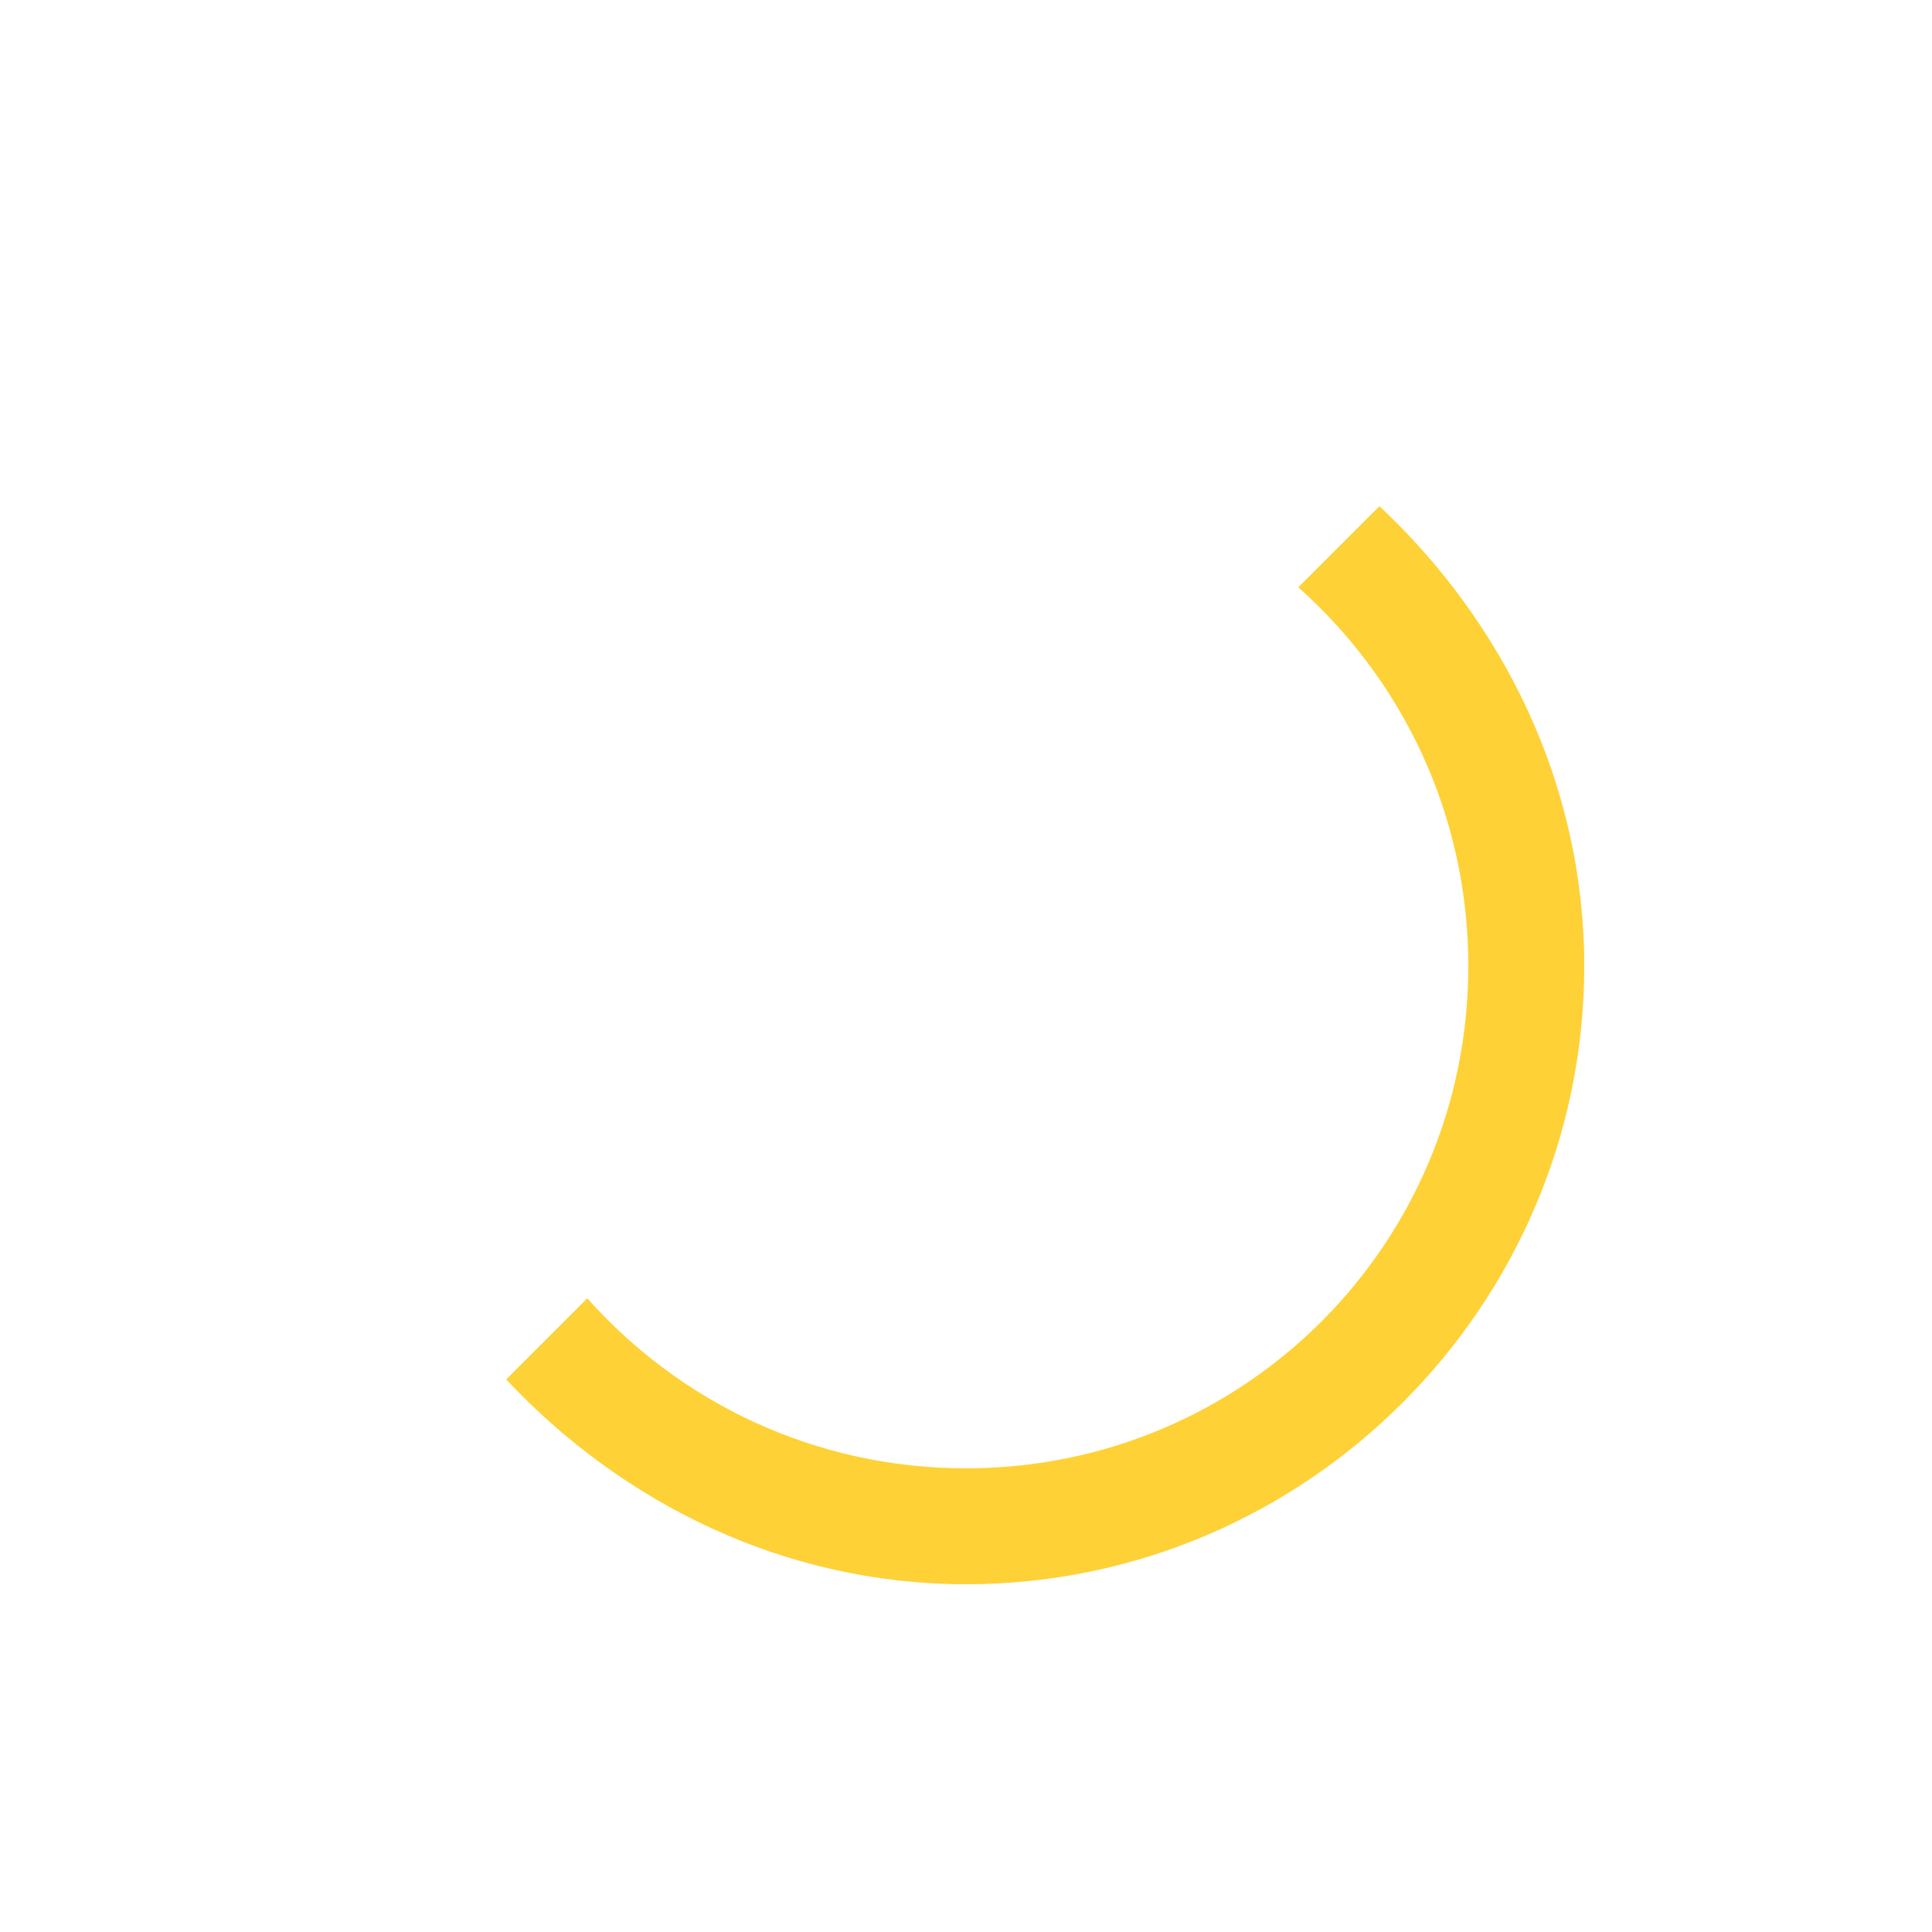 <?xml version="1.0" encoding="utf-8"?>
<!-- Generator: Adobe Illustrator 24.1.0, SVG Export Plug-In . SVG Version: 6.00 Build 0)  -->
<svg version="1.1" id="Layer_1" xmlns="http://www.w3.org/2000/svg" xmlns:xlink="http://www.w3.org/1999/xlink" x="0px" y="0px"
	 viewBox="0 0 50 50" style="enable-background:new 0 0 50 50;" xml:space="preserve">
<style type="text/css">
	.st0{display:none;fill:#00AEFF;}
	.st1{fill:#FED136;}
</style>
<path class="st0" d="M9.2,41.7l2.8-2.8c-0.1-0.1-0.3-0.2-0.4-0.3C8,34.9,6,30.1,6,25C6,14.5,14.5,6,25,6c5.5,0,10.4,2.3,13.8,6
	l2.8-2.8C37.5,4.8,31.6,2,25,2C12.3,2,2,12.3,2,25c0,6.2,2.4,12,6.8,16.4C8.9,41.5,9.1,41.6,9.2,41.7z"/>
<path class="st1" d="M35.7,13.1l-2.1,2.1c2.7,2.4,4.4,5.9,4.4,9.8c0,7.2-5.8,13-13,13c-3.9,0-7.4-1.7-9.8-4.4l-2.1,2.1
	C16.1,38.9,20.3,41,25,41c8.8,0,16-7.2,16-16C41,20.3,38.9,16.1,35.7,13.1z"/>
</svg>
